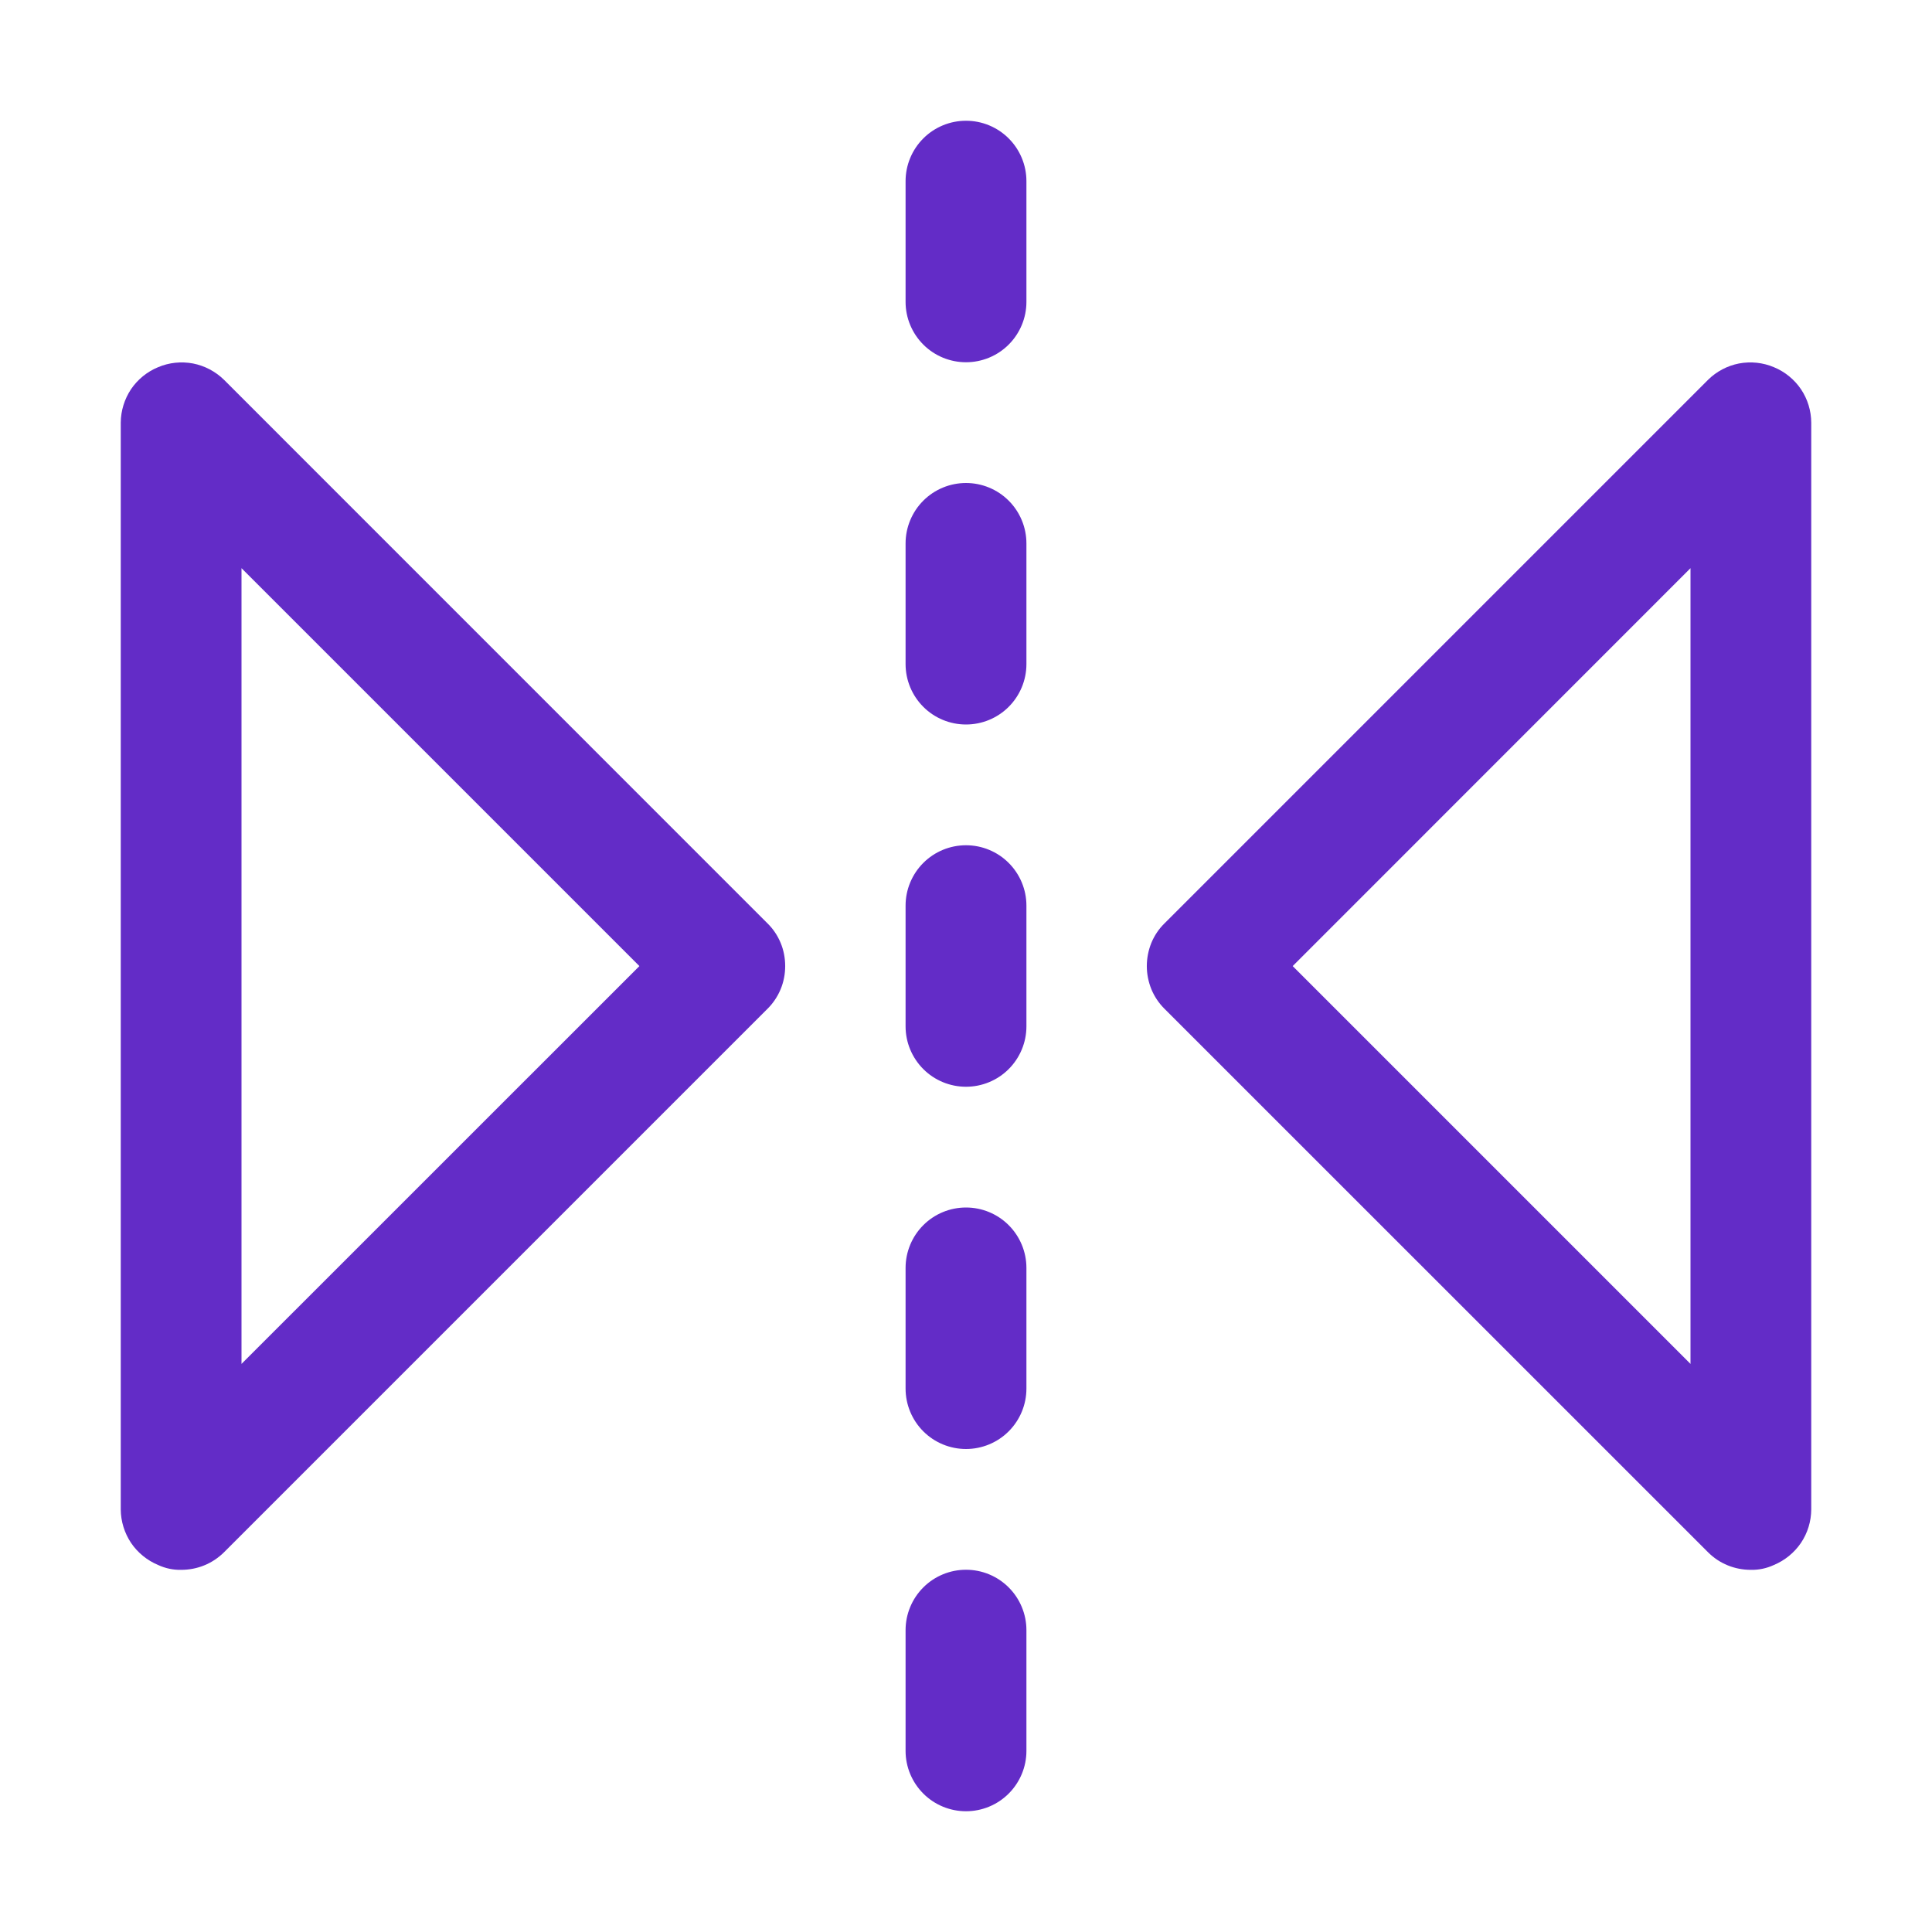 <svg width="22" height="22" viewBox="0 0 22 22" fill="none" xmlns="http://www.w3.org/2000/svg">
<path d="M2.551 4.325C2.454 4.23 2.331 4.165 2.198 4.139C2.064 4.114 1.926 4.128 1.801 4.181C1.676 4.232 1.568 4.32 1.492 4.432C1.417 4.545 1.376 4.677 1.375 4.813V17.188C1.376 17.324 1.417 17.456 1.492 17.569C1.568 17.681 1.676 17.769 1.801 17.821C1.883 17.859 1.972 17.878 2.062 17.876C2.153 17.876 2.243 17.859 2.326 17.825C2.41 17.791 2.486 17.74 2.551 17.676L8.738 11.489C8.803 11.425 8.854 11.349 8.889 11.265C8.924 11.181 8.941 11.091 8.941 11.001C8.941 10.91 8.924 10.82 8.889 10.736C8.854 10.652 8.803 10.576 8.738 10.513L2.551 4.325ZM2.75 15.531V6.47L7.281 11.001L2.75 15.531Z" fill="#632CC7"/>
<path d="M20.199 4.181C20.074 4.128 19.936 4.114 19.802 4.139C19.669 4.165 19.546 4.23 19.45 4.325L13.262 10.513C13.197 10.576 13.146 10.652 13.111 10.736C13.077 10.82 13.059 10.91 13.059 11.001C13.059 11.091 13.077 11.181 13.111 11.265C13.146 11.349 13.197 11.425 13.262 11.489L19.45 17.676C19.514 17.74 19.59 17.791 19.674 17.825C19.757 17.859 19.847 17.876 19.938 17.876C20.028 17.878 20.117 17.859 20.199 17.821C20.324 17.769 20.432 17.681 20.508 17.569C20.584 17.456 20.624 17.324 20.625 17.188V4.813C20.624 4.677 20.584 4.545 20.508 4.432C20.432 4.32 20.324 4.232 20.199 4.181ZM19.25 15.531L14.72 11.001L19.25 6.47V15.531Z" fill="#632CC7"/>
<path d="M11 1.375C10.818 1.375 10.643 1.447 10.514 1.576C10.385 1.705 10.312 1.88 10.312 2.062V3.438C10.312 3.62 10.385 3.795 10.514 3.924C10.643 4.053 10.818 4.125 11 4.125C11.182 4.125 11.357 4.053 11.486 3.924C11.615 3.795 11.688 3.62 11.688 3.438V2.062C11.688 1.88 11.615 1.705 11.486 1.576C11.357 1.447 11.182 1.375 11 1.375V1.375Z" fill="#632CC7"/>
<path d="M11 5.5C10.818 5.5 10.643 5.572 10.514 5.701C10.385 5.83 10.312 6.005 10.312 6.188V7.562C10.312 7.745 10.385 7.92 10.514 8.049C10.643 8.178 10.818 8.25 11 8.25C11.182 8.25 11.357 8.178 11.486 8.049C11.615 7.92 11.688 7.745 11.688 7.562V6.188C11.688 6.005 11.615 5.83 11.486 5.701C11.357 5.572 11.182 5.5 11 5.5Z" fill="#632CC7"/>
<path d="M11 9.625C10.818 9.625 10.643 9.697 10.514 9.826C10.385 9.955 10.312 10.13 10.312 10.312V11.688C10.312 11.87 10.385 12.045 10.514 12.174C10.643 12.303 10.818 12.375 11 12.375C11.182 12.375 11.357 12.303 11.486 12.174C11.615 12.045 11.688 11.87 11.688 11.688V10.312C11.688 10.13 11.615 9.955 11.486 9.826C11.357 9.697 11.182 9.625 11 9.625Z" fill="#632CC7"/>
<path d="M11 13.75C10.818 13.75 10.643 13.822 10.514 13.951C10.385 14.08 10.312 14.255 10.312 14.438V15.812C10.312 15.995 10.385 16.17 10.514 16.299C10.643 16.428 10.818 16.5 11 16.5C11.182 16.5 11.357 16.428 11.486 16.299C11.615 16.17 11.688 15.995 11.688 15.812V14.438C11.688 14.255 11.615 14.08 11.486 13.951C11.357 13.822 11.182 13.75 11 13.75Z" fill="#632CC7"/>
<path d="M11 17.875C10.818 17.875 10.643 17.947 10.514 18.076C10.385 18.205 10.312 18.38 10.312 18.562V19.938C10.312 20.12 10.385 20.295 10.514 20.424C10.643 20.553 10.818 20.625 11 20.625C11.182 20.625 11.357 20.553 11.486 20.424C11.615 20.295 11.688 20.12 11.688 19.938V18.562C11.688 18.38 11.615 18.205 11.486 18.076C11.357 17.947 11.182 17.875 11 17.875Z" fill="#632CC7"/>
</svg>
